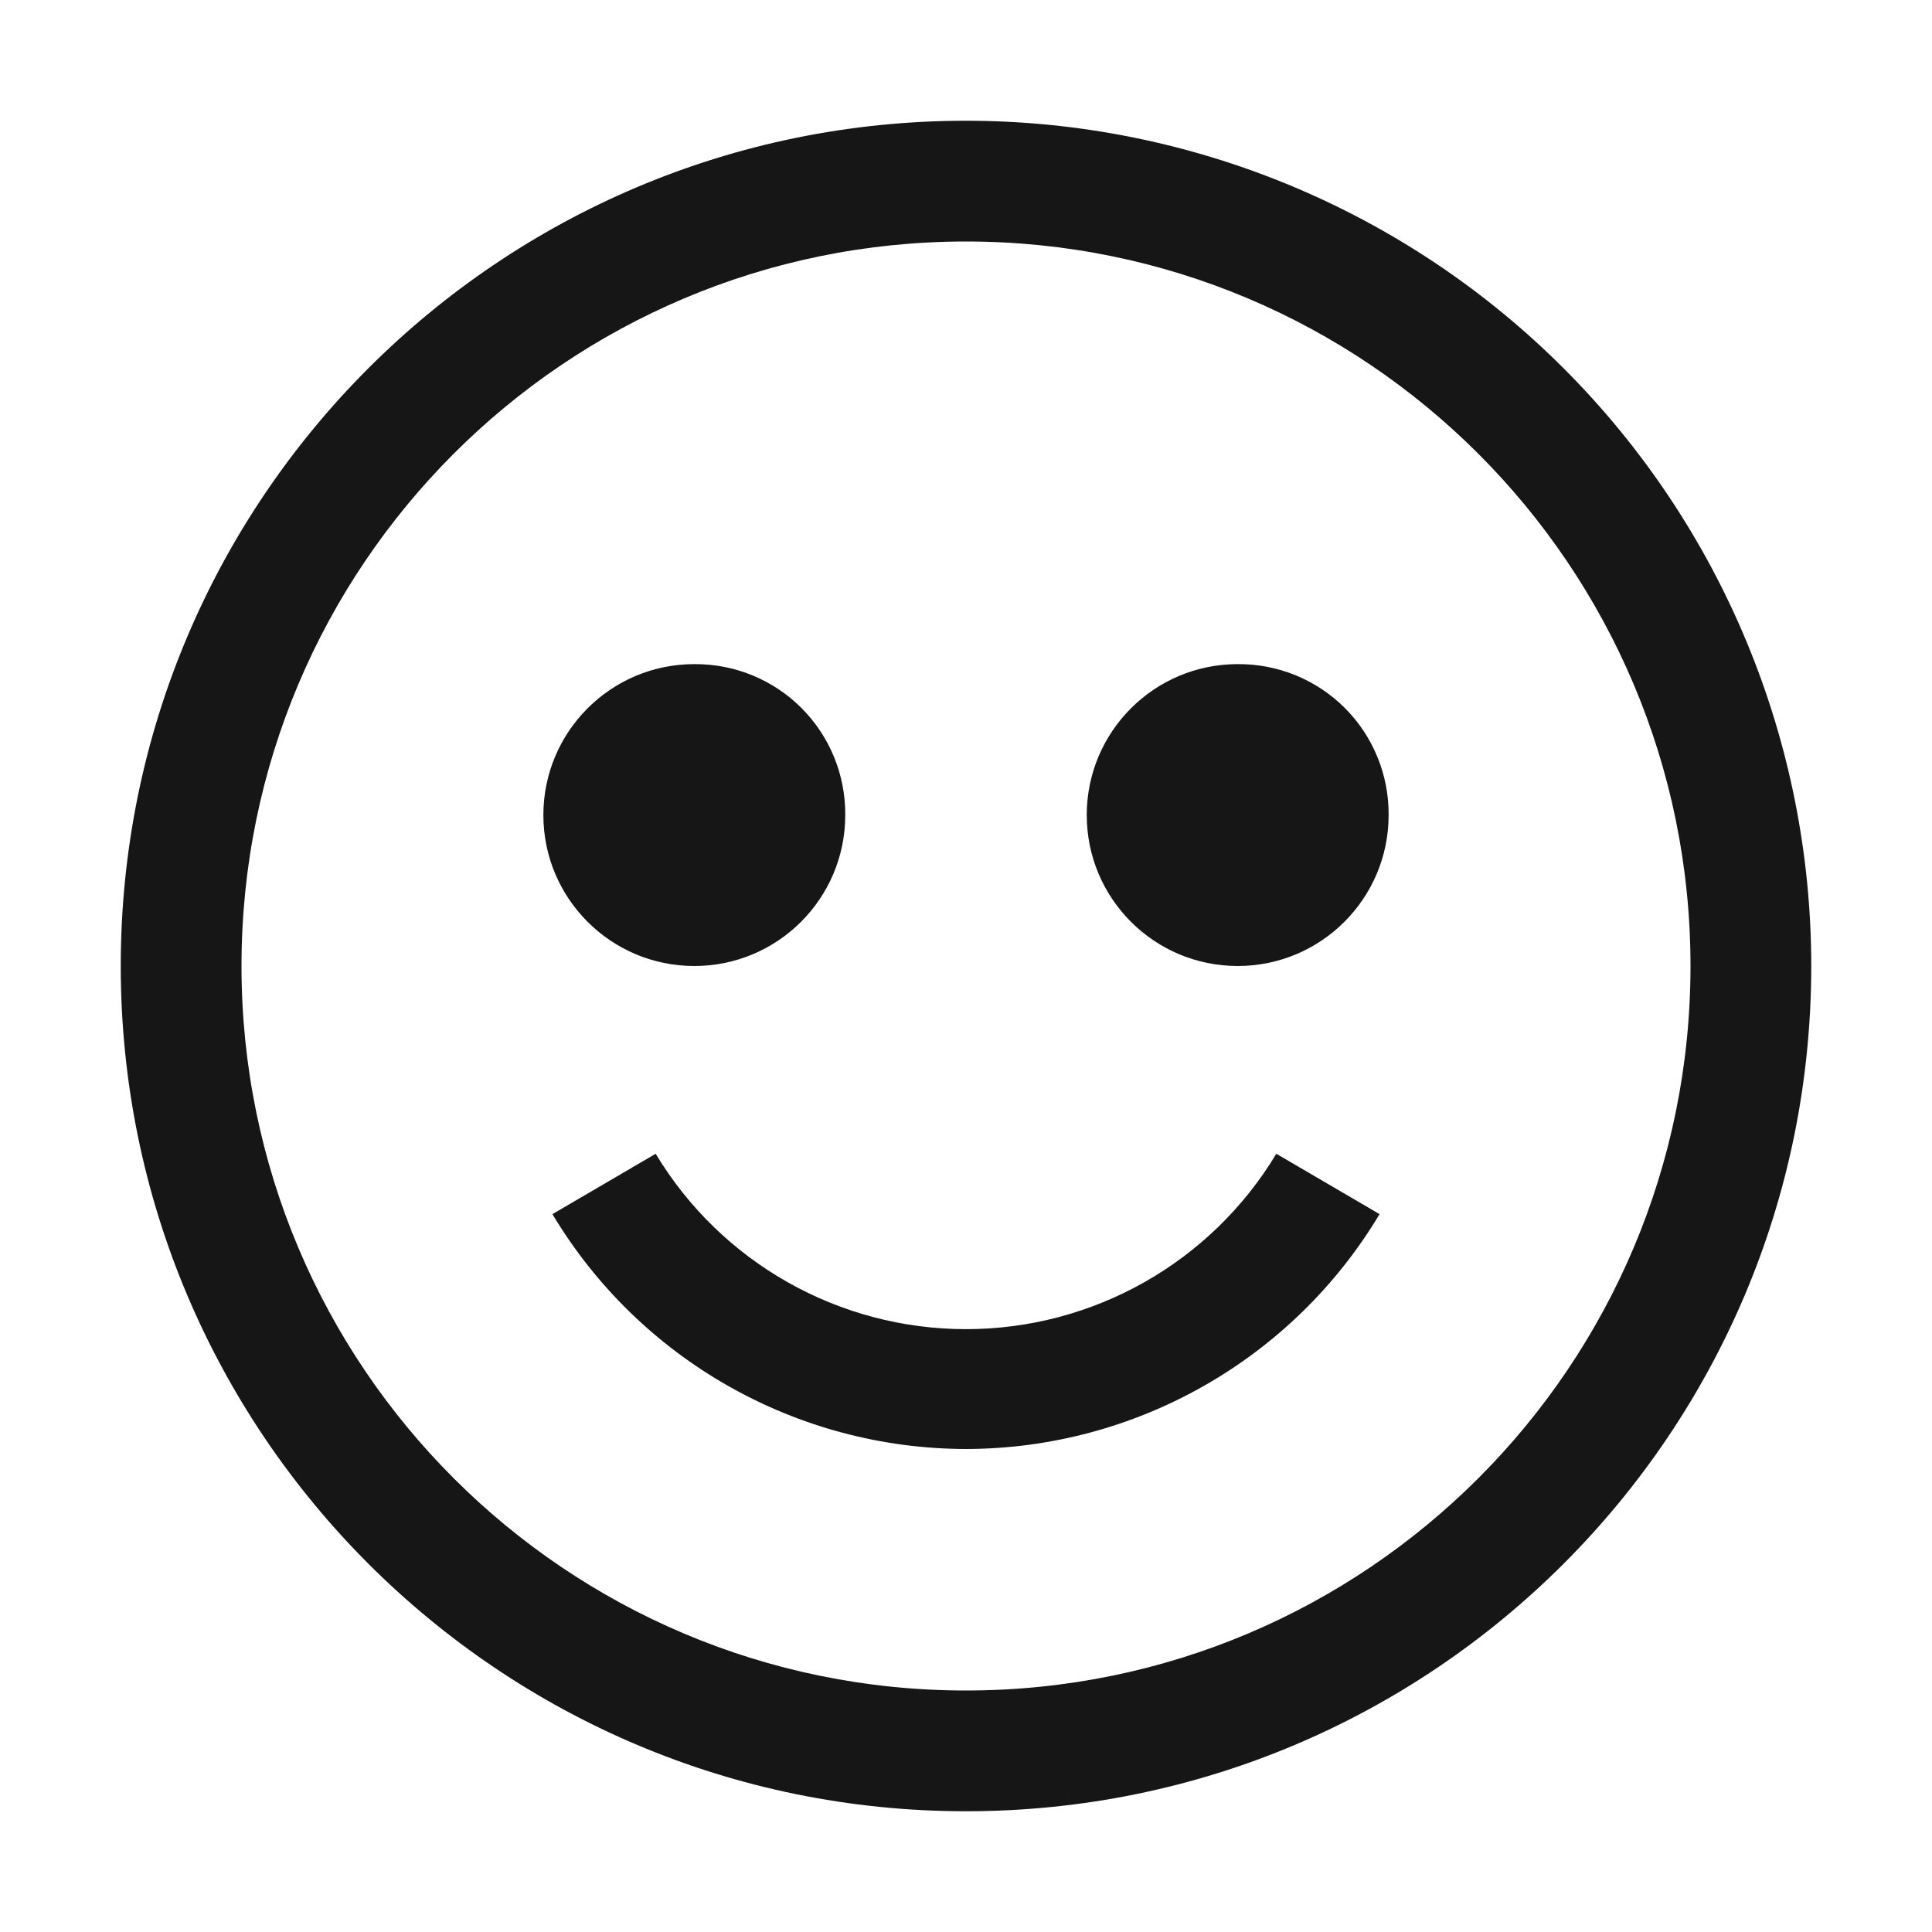 <svg width="32" height="32" viewBox="0 0 32 32" fill="none" xmlns="http://www.w3.org/2000/svg">
<path fill-rule="evenodd" clip-rule="evenodd" d="M16 2C8.268 2 2 8.268 2 16C2 23.732 8.268 30 16 30C23.732 30 30 23.732 30 16C30 12.287 28.525 8.726 25.899 6.101C23.274 3.475 19.713 2 16 2ZM11.5 11C10.119 11 9 12.119 9 13.5C9 14.881 10.119 16 11.5 16C12.881 16 14 14.881 14 13.5C14.005 12.835 13.744 12.196 13.274 11.726C12.804 11.256 12.165 10.995 11.5 11ZM20.5 11C19.119 11 18 12.119 18 13.5C18 14.881 19.119 16 20.5 16C21.881 16 23 14.881 23 13.5C23.005 12.835 22.744 12.196 22.274 11.726C21.804 11.256 21.165 10.995 20.5 11ZM22.85 20.11C21.407 22.519 18.808 23.995 16 24C13.192 23.995 10.592 22.519 9.15 20.11L10.86 19.11C11.945 20.913 13.896 22.015 16 22.015C18.104 22.015 20.055 20.913 21.14 19.11L22.85 20.11ZM4 16C4 22.627 9.373 28 16 28C22.627 28 28 22.627 28 16C28 9.373 22.627 4 16 4C9.373 4 4 9.373 4 16Z" fill="#161616"/>
</svg>
